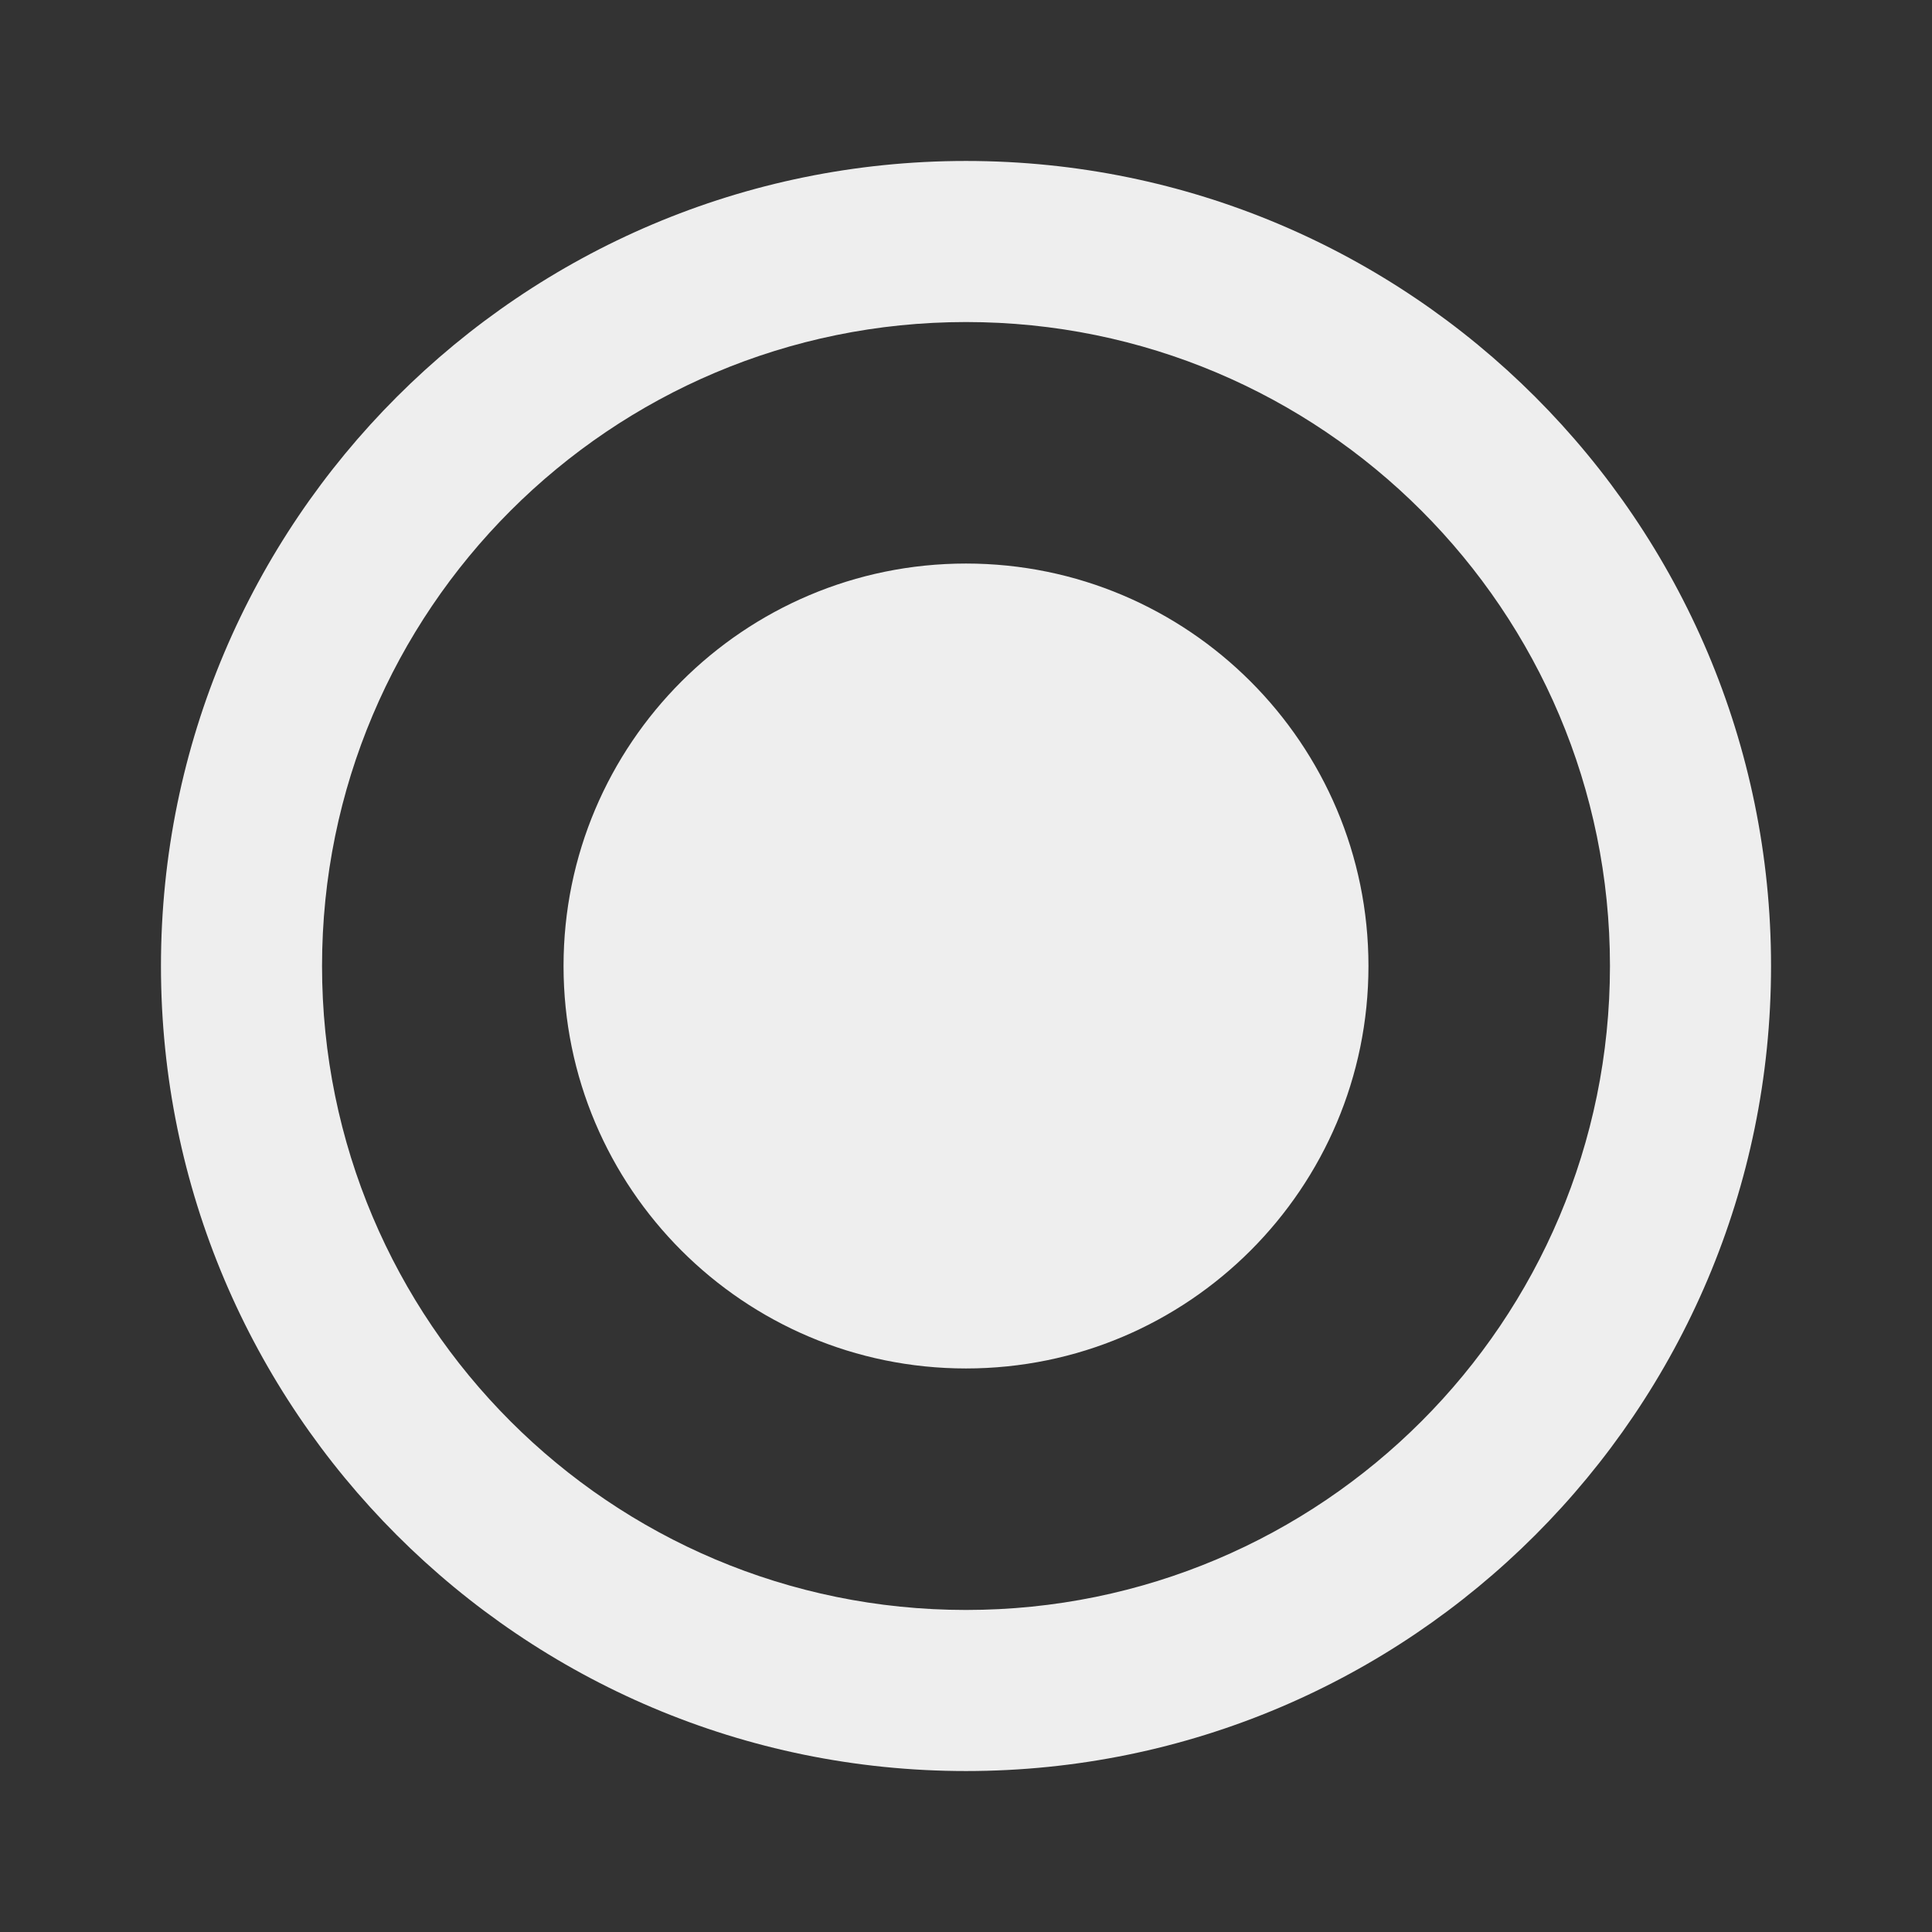 <?xml version="1.0" encoding="utf-8"?>
<!-- Generated by IcoMoon.io -->
<!DOCTYPE svg PUBLIC "-//W3C//DTD SVG 1.1//EN" "http://www.w3.org/Graphics/SVG/1.1/DTD/svg11.dtd">
<svg version="1.1" xmlns="http://www.w3.org/2000/svg" xmlns:xlink="http://www.w3.org/1999/xlink" width="16" height="16" viewBox="0 0 16 16">
<rect x="0" y="0" width="16" height="16" fill="#333333" stroke="none"/>
<path fill="#eeeeee" d="M8 4.667c-1.84 0-3.333 1.493-3.333 3.333s1.493 3.333 3.333 3.333 3.333-1.493 3.333-3.333-1.493-3.333-3.333-3.333zM8 1.333c-3.68 0-6.667 2.987-6.667 6.667s2.987 6.667 6.667 6.667 6.667-2.987 6.667-6.667-2.987-6.667-6.667-6.667zM8 13.333c-2.947 0-5.333-2.387-5.333-5.333s2.387-5.333 5.333-5.333 5.333 2.387 5.333 5.333-2.387 5.333-5.333 5.333z"></path>
</svg>
